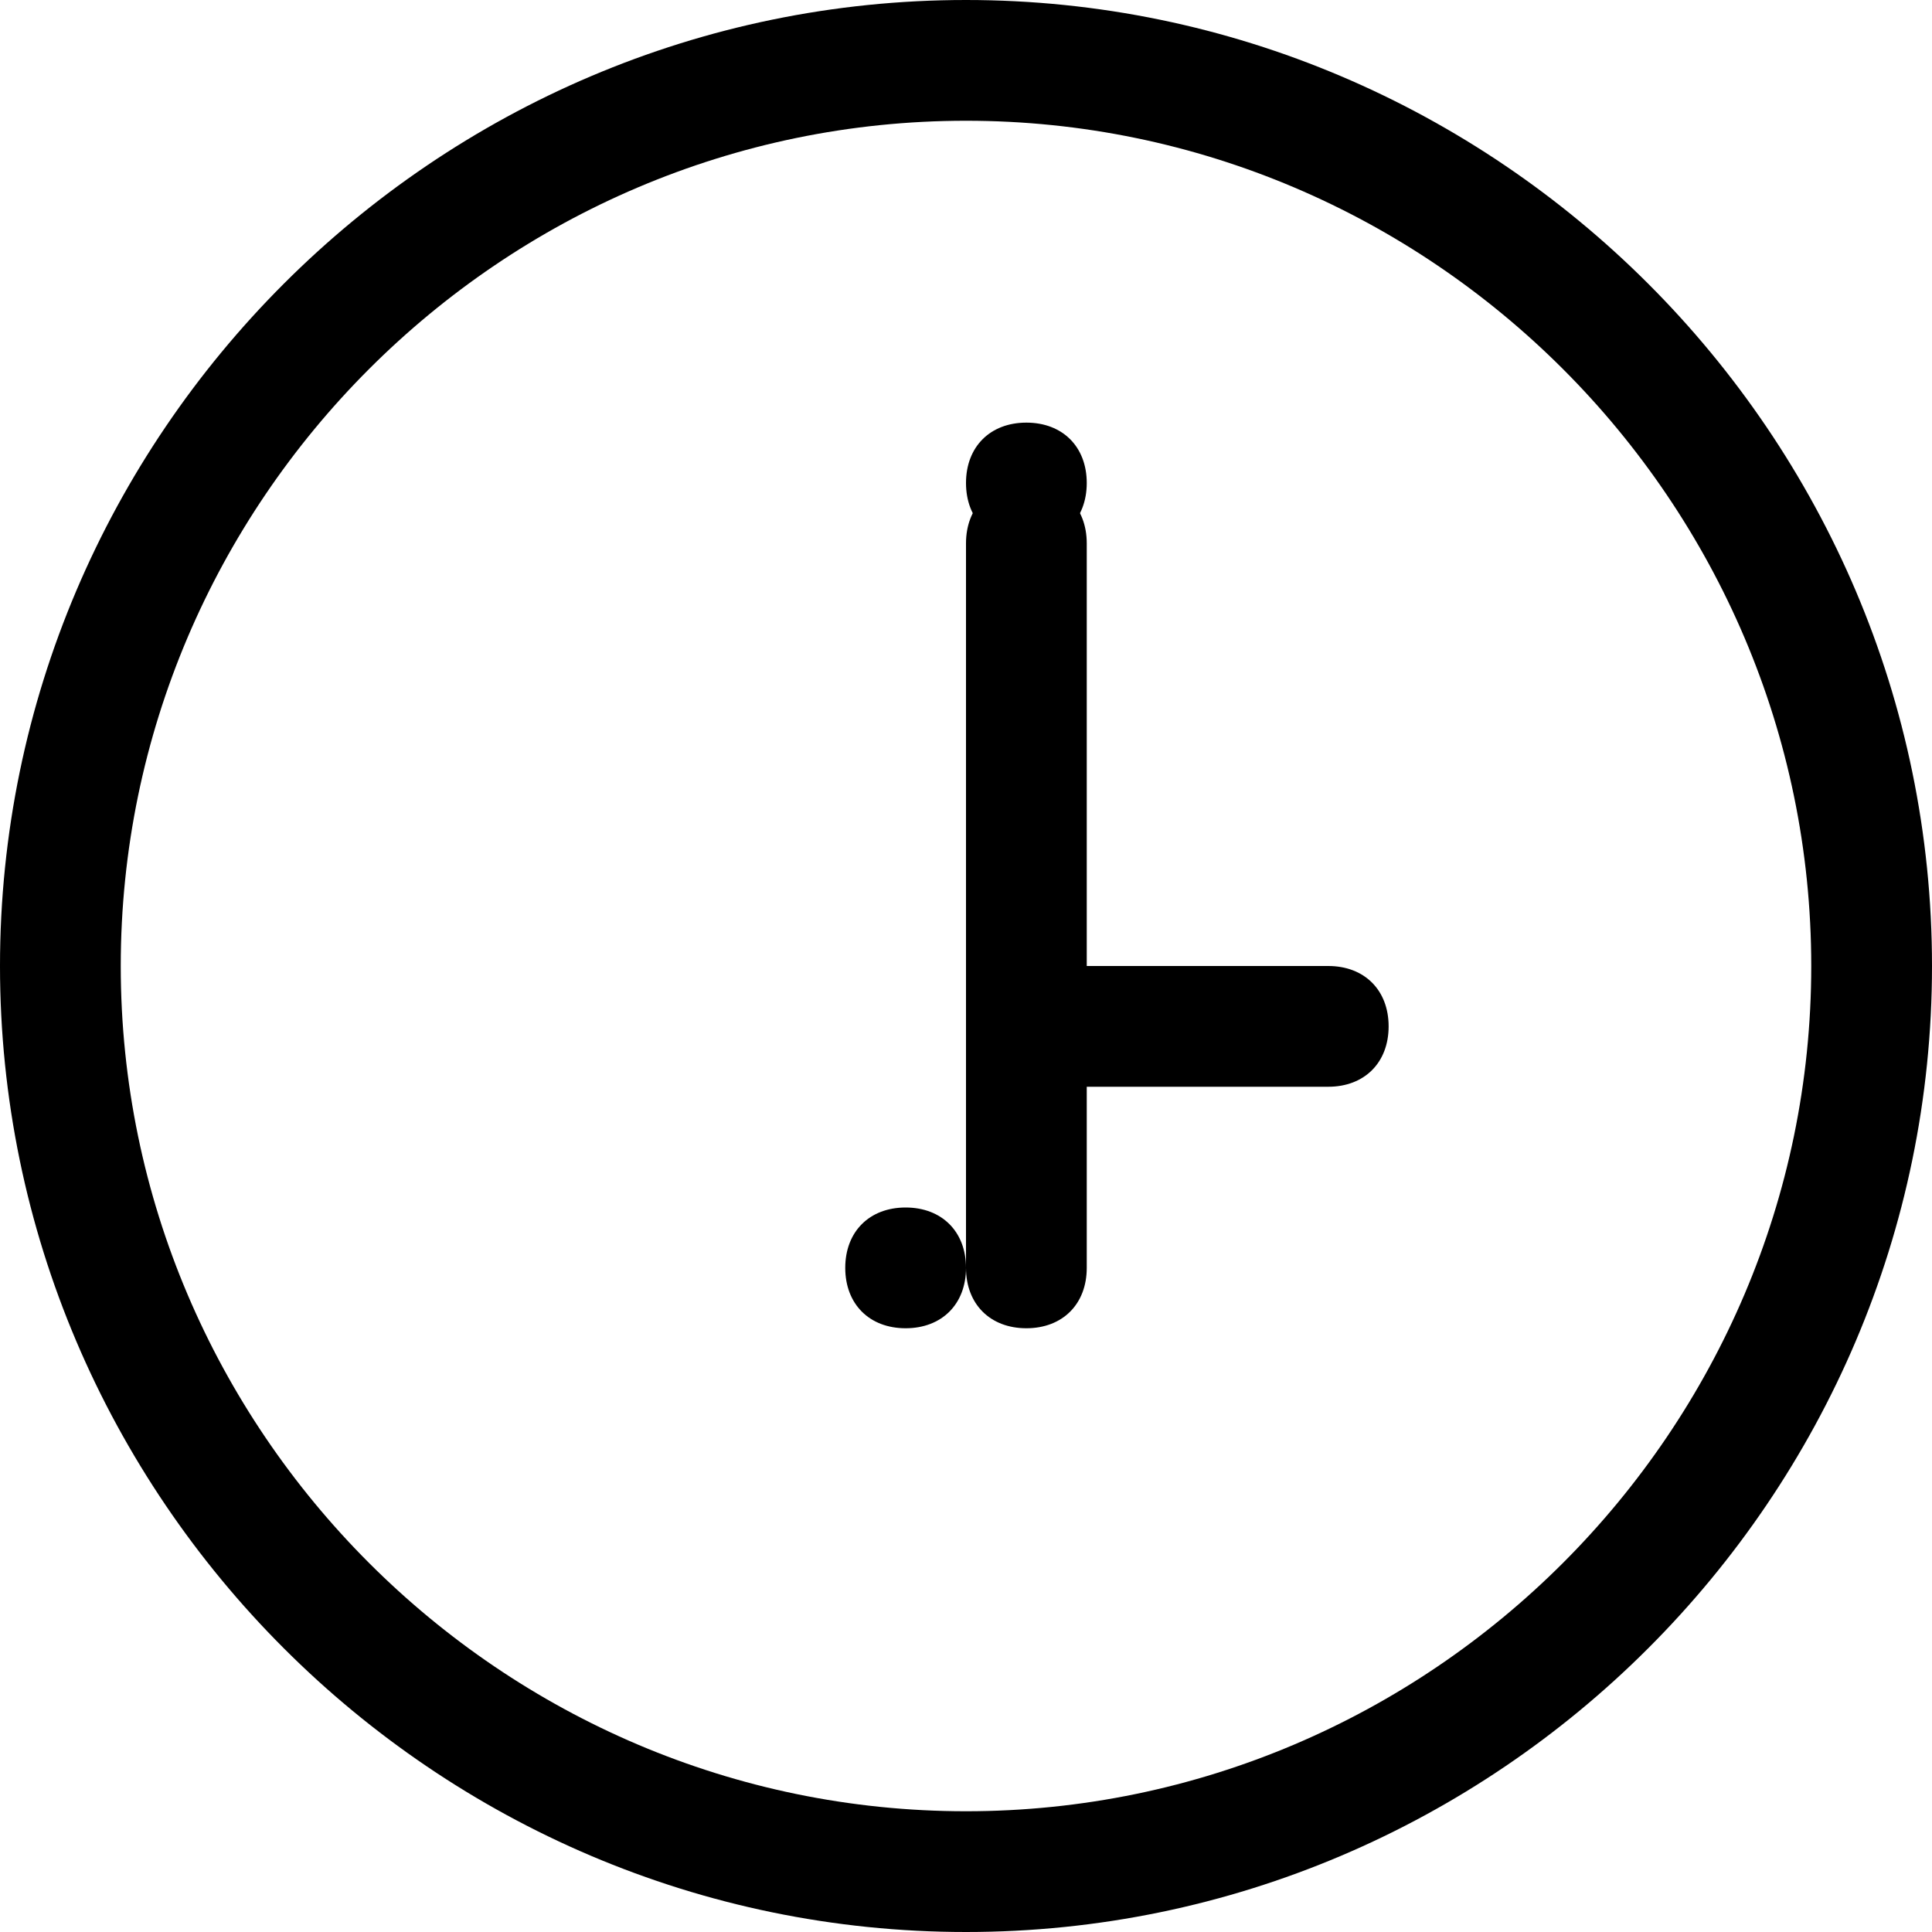 <svg xmlns="http://www.w3.org/2000/svg" class="icon icon-mermaids-tail.svg* icon-globe-stand" viewBox="0 0 32 32">
  <path d="M16,0C7.2,0,0,7.2,0,16c0,8.8,7.2,16,16,16s16-7.2,16-16C32,7.2,24.8,0,16,0z M16,30
      c-7.7,0-14-6.3-14-14S8.3,2,16,2s14,6.3,14,14S23.7,30,16,30z" />
  <path d="M17,22c-0.6,0-1-0.4-1-1V9c0-0.6,0.4-1,1-1s1,0.4,1,1v12C18,21.6,17.6,22,17,22z" />
  <path d="M22,18h-4c-0.6,0-1-0.4-1-1s0.4-1,1-1h4c0.6,0,1,0.4,1,1S22.6,18,22,18z" />
  <path d="M18,8c0,0.6-0.4,1-1,1s-1-0.4-1-1s0.4-1,1-1S18,7.4,18,8z" />
  <path d="M15,22c-0.6,0-1-0.4-1-1s0.4-1,1-1s1,0.4,1,1S15.6,22,15,22z" />
</svg>